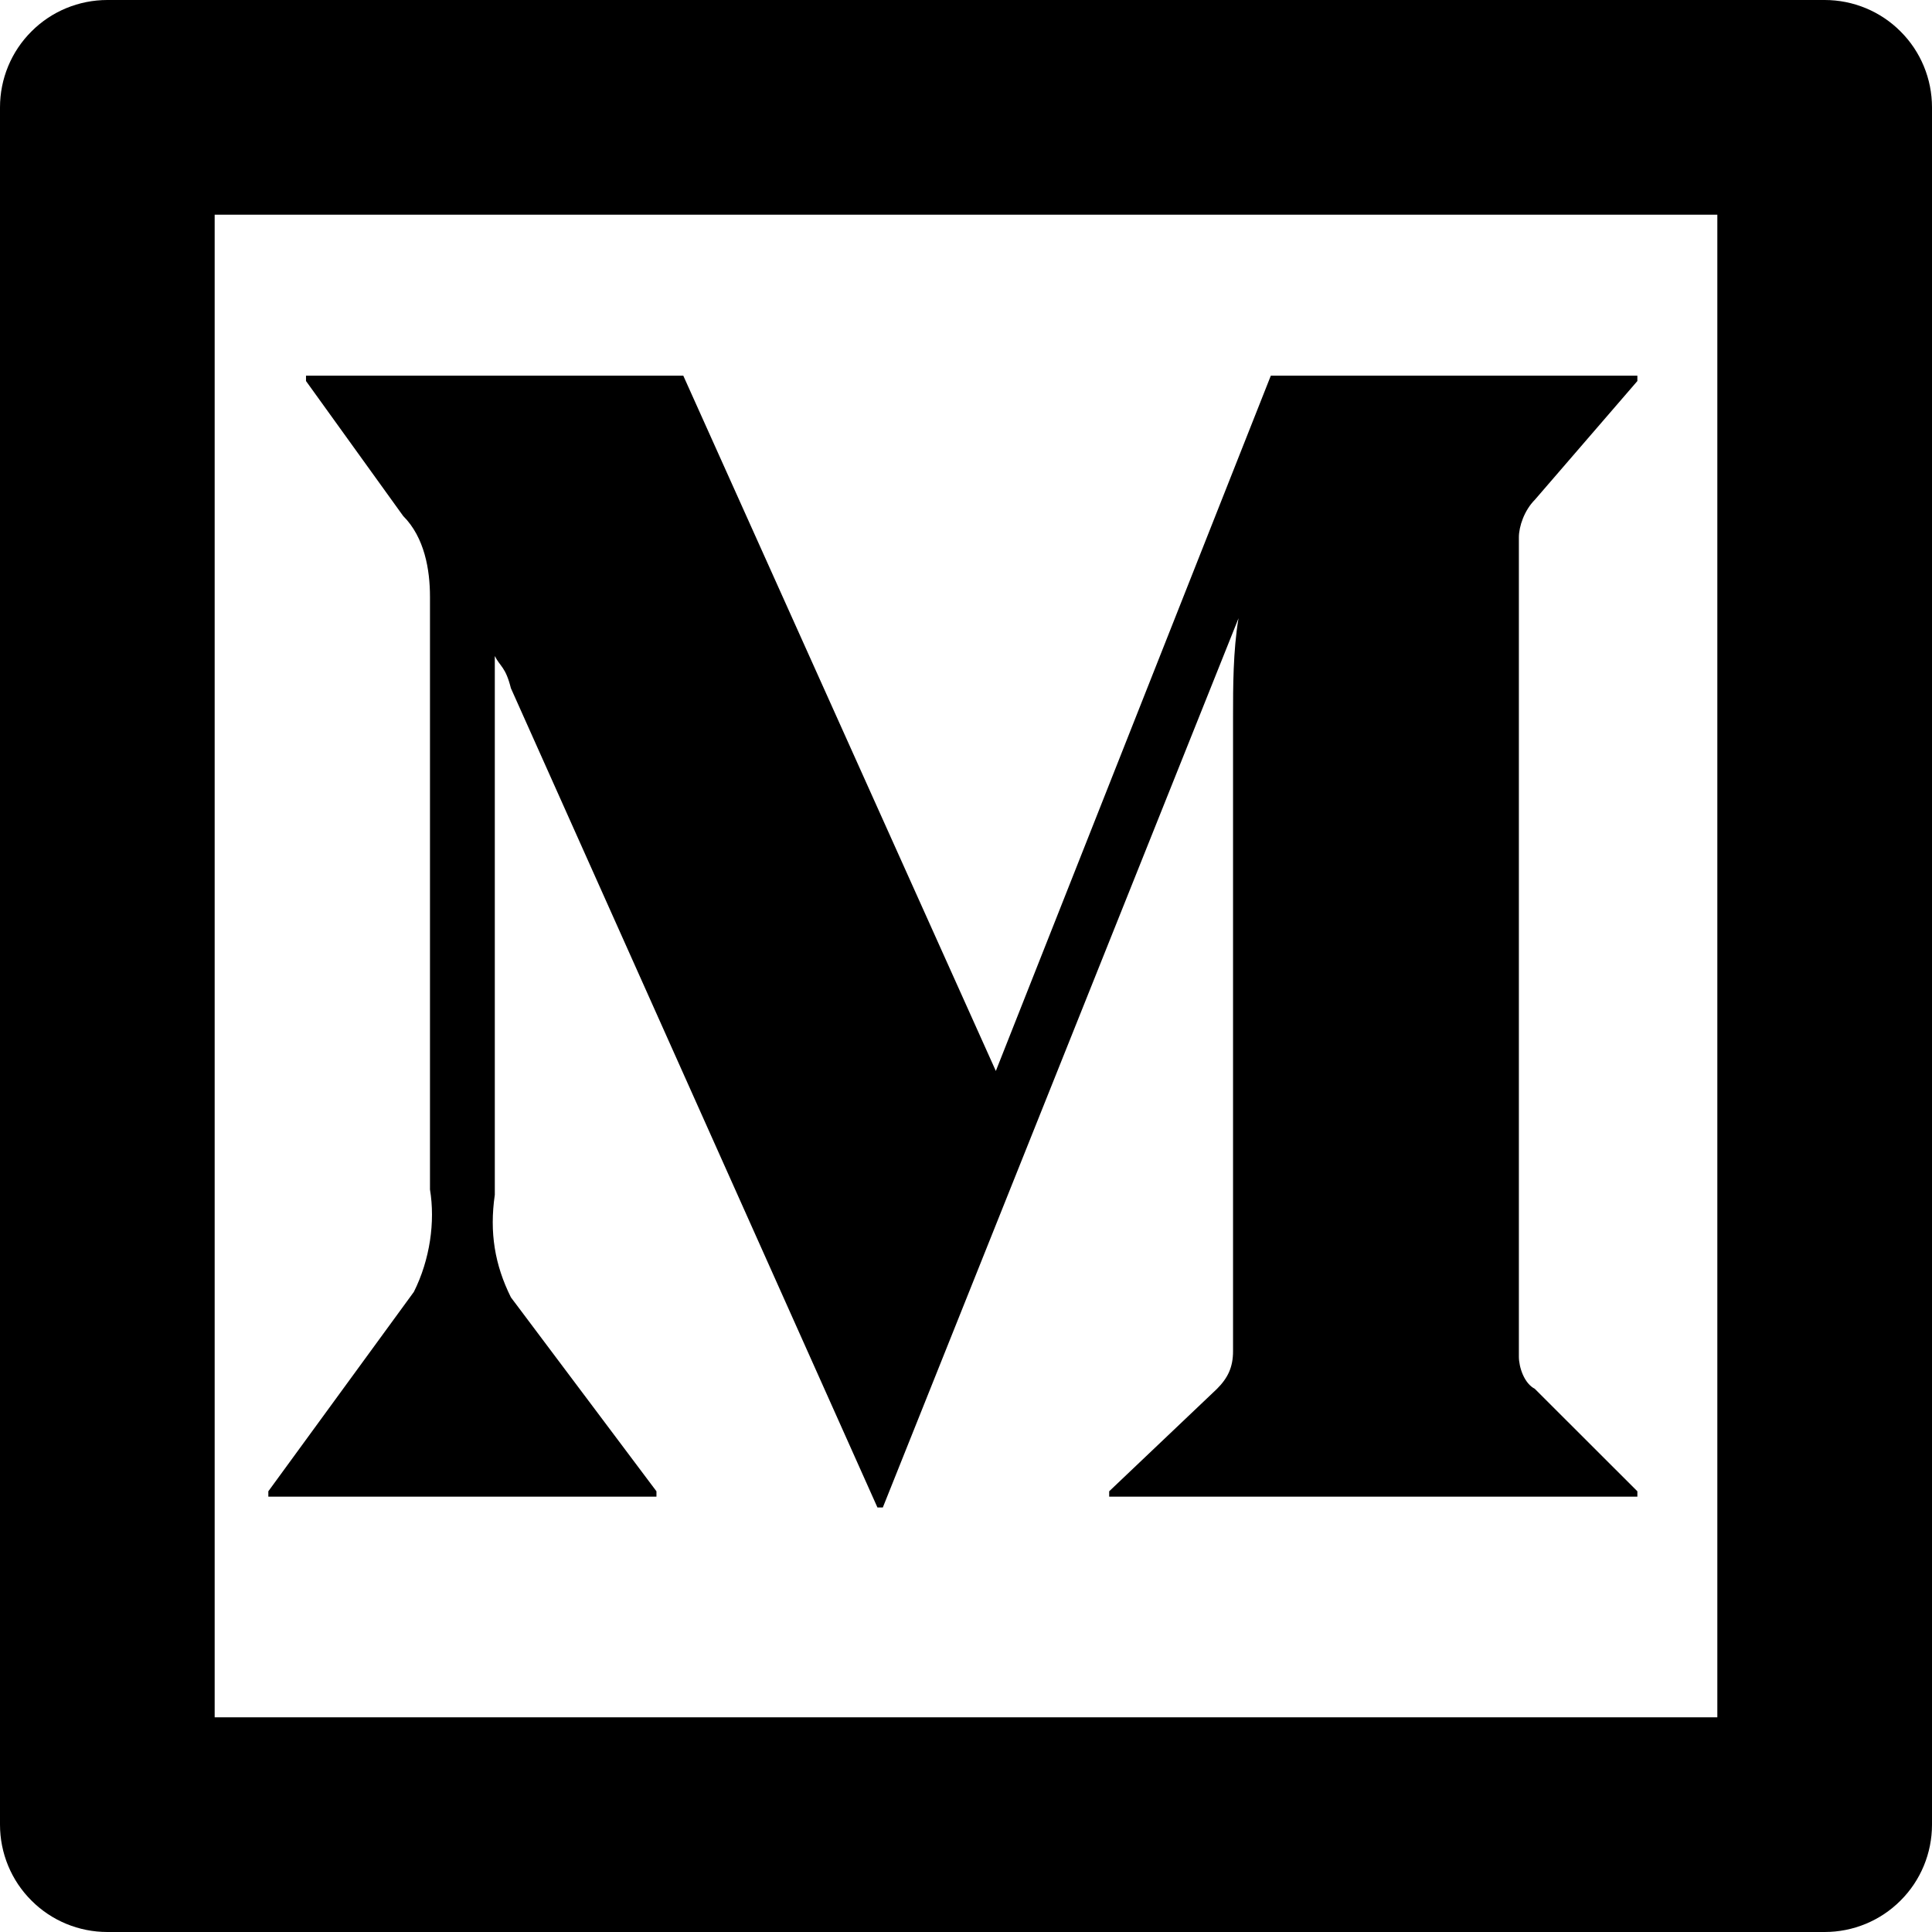 <svg width="18" height="18" viewBox="0 0 18 18" fill="none" xmlns="http://www.w3.org/2000/svg">
<path d="M1 0H17C17.265 0 17.52 0.105 17.707 0.293C17.895 0.48 18 0.735 18 1V17C18 17.265 17.895 17.52 17.707 17.707C17.52 17.895 17.265 18 17 18H1C0.735 18 0.48 17.895 0.293 17.707C0.105 17.52 0 17.265 0 17V1C0 0.735 0.105 0.48 0.293 0.293C0.48 0.105 0.735 0 1 0ZM2 2V16H16V2H2ZM14.3 12.94L15.255 13.894V13.944H10.334V13.894L11.338 12.94C11.438 12.84 11.488 12.74 11.488 12.589V6.664C11.488 6.412 11.488 6.061 11.539 5.76L8.225 14.045H8.175L4.76 6.412C4.71 6.212 4.66 6.212 4.61 6.112V11.132C4.559 11.484 4.61 11.785 4.76 12.087L6.116 13.894V13.944H2.5V13.894L3.856 12.036C4.006 11.736 4.056 11.384 4.006 11.082V5.56C4.006 5.309 3.956 5.007 3.756 4.807L2.851 3.55V3.5H6.366L9.278 9.978L11.84 3.5H15.255V3.55L14.301 4.655C14.201 4.755 14.151 4.906 14.151 5.006V12.639C14.151 12.739 14.201 12.89 14.301 12.94H14.3Z" fill="black"/>
</svg>
